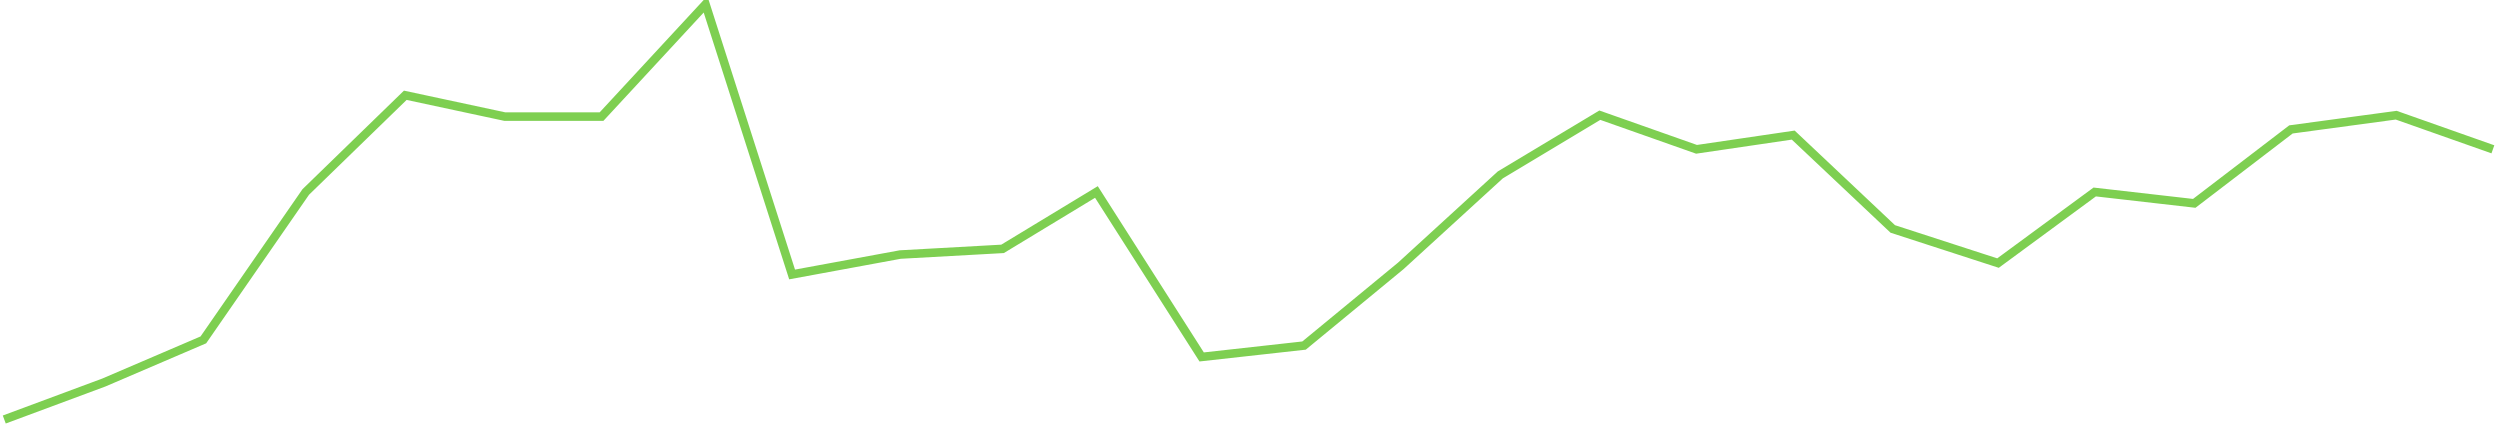 ﻿<?xml version="1.0" encoding="utf-8"?>
<svg version="1.1" xmlns:xlink="http://www.w3.org/1999/xlink" width="879px" height="150px" xmlns="http://www.w3.org/2000/svg">
  <g transform="matrix(1 0 0 1 -201.5 -5891.5 )">
    <path d="M 0 146  L 35 133  L 70 118  L 106 66  L 141 32  L 176 39.5  L 210 39.5  L 246.564 0  L 277 95  L 315 88  L 351 86  L 384 66  L 421 124  L 457 120  L 491 92  L 526 60  L 561 39  L 595 51  L 629 46  L 664 79  L 701 91  L 735 66  L 770 70  L 804 44  L 841 39  L 875 51  " stroke-width="3" stroke="#7ecf51" fill="none" transform="matrix(1 0 0 1 203 5893 )" />
  </g>
</svg>